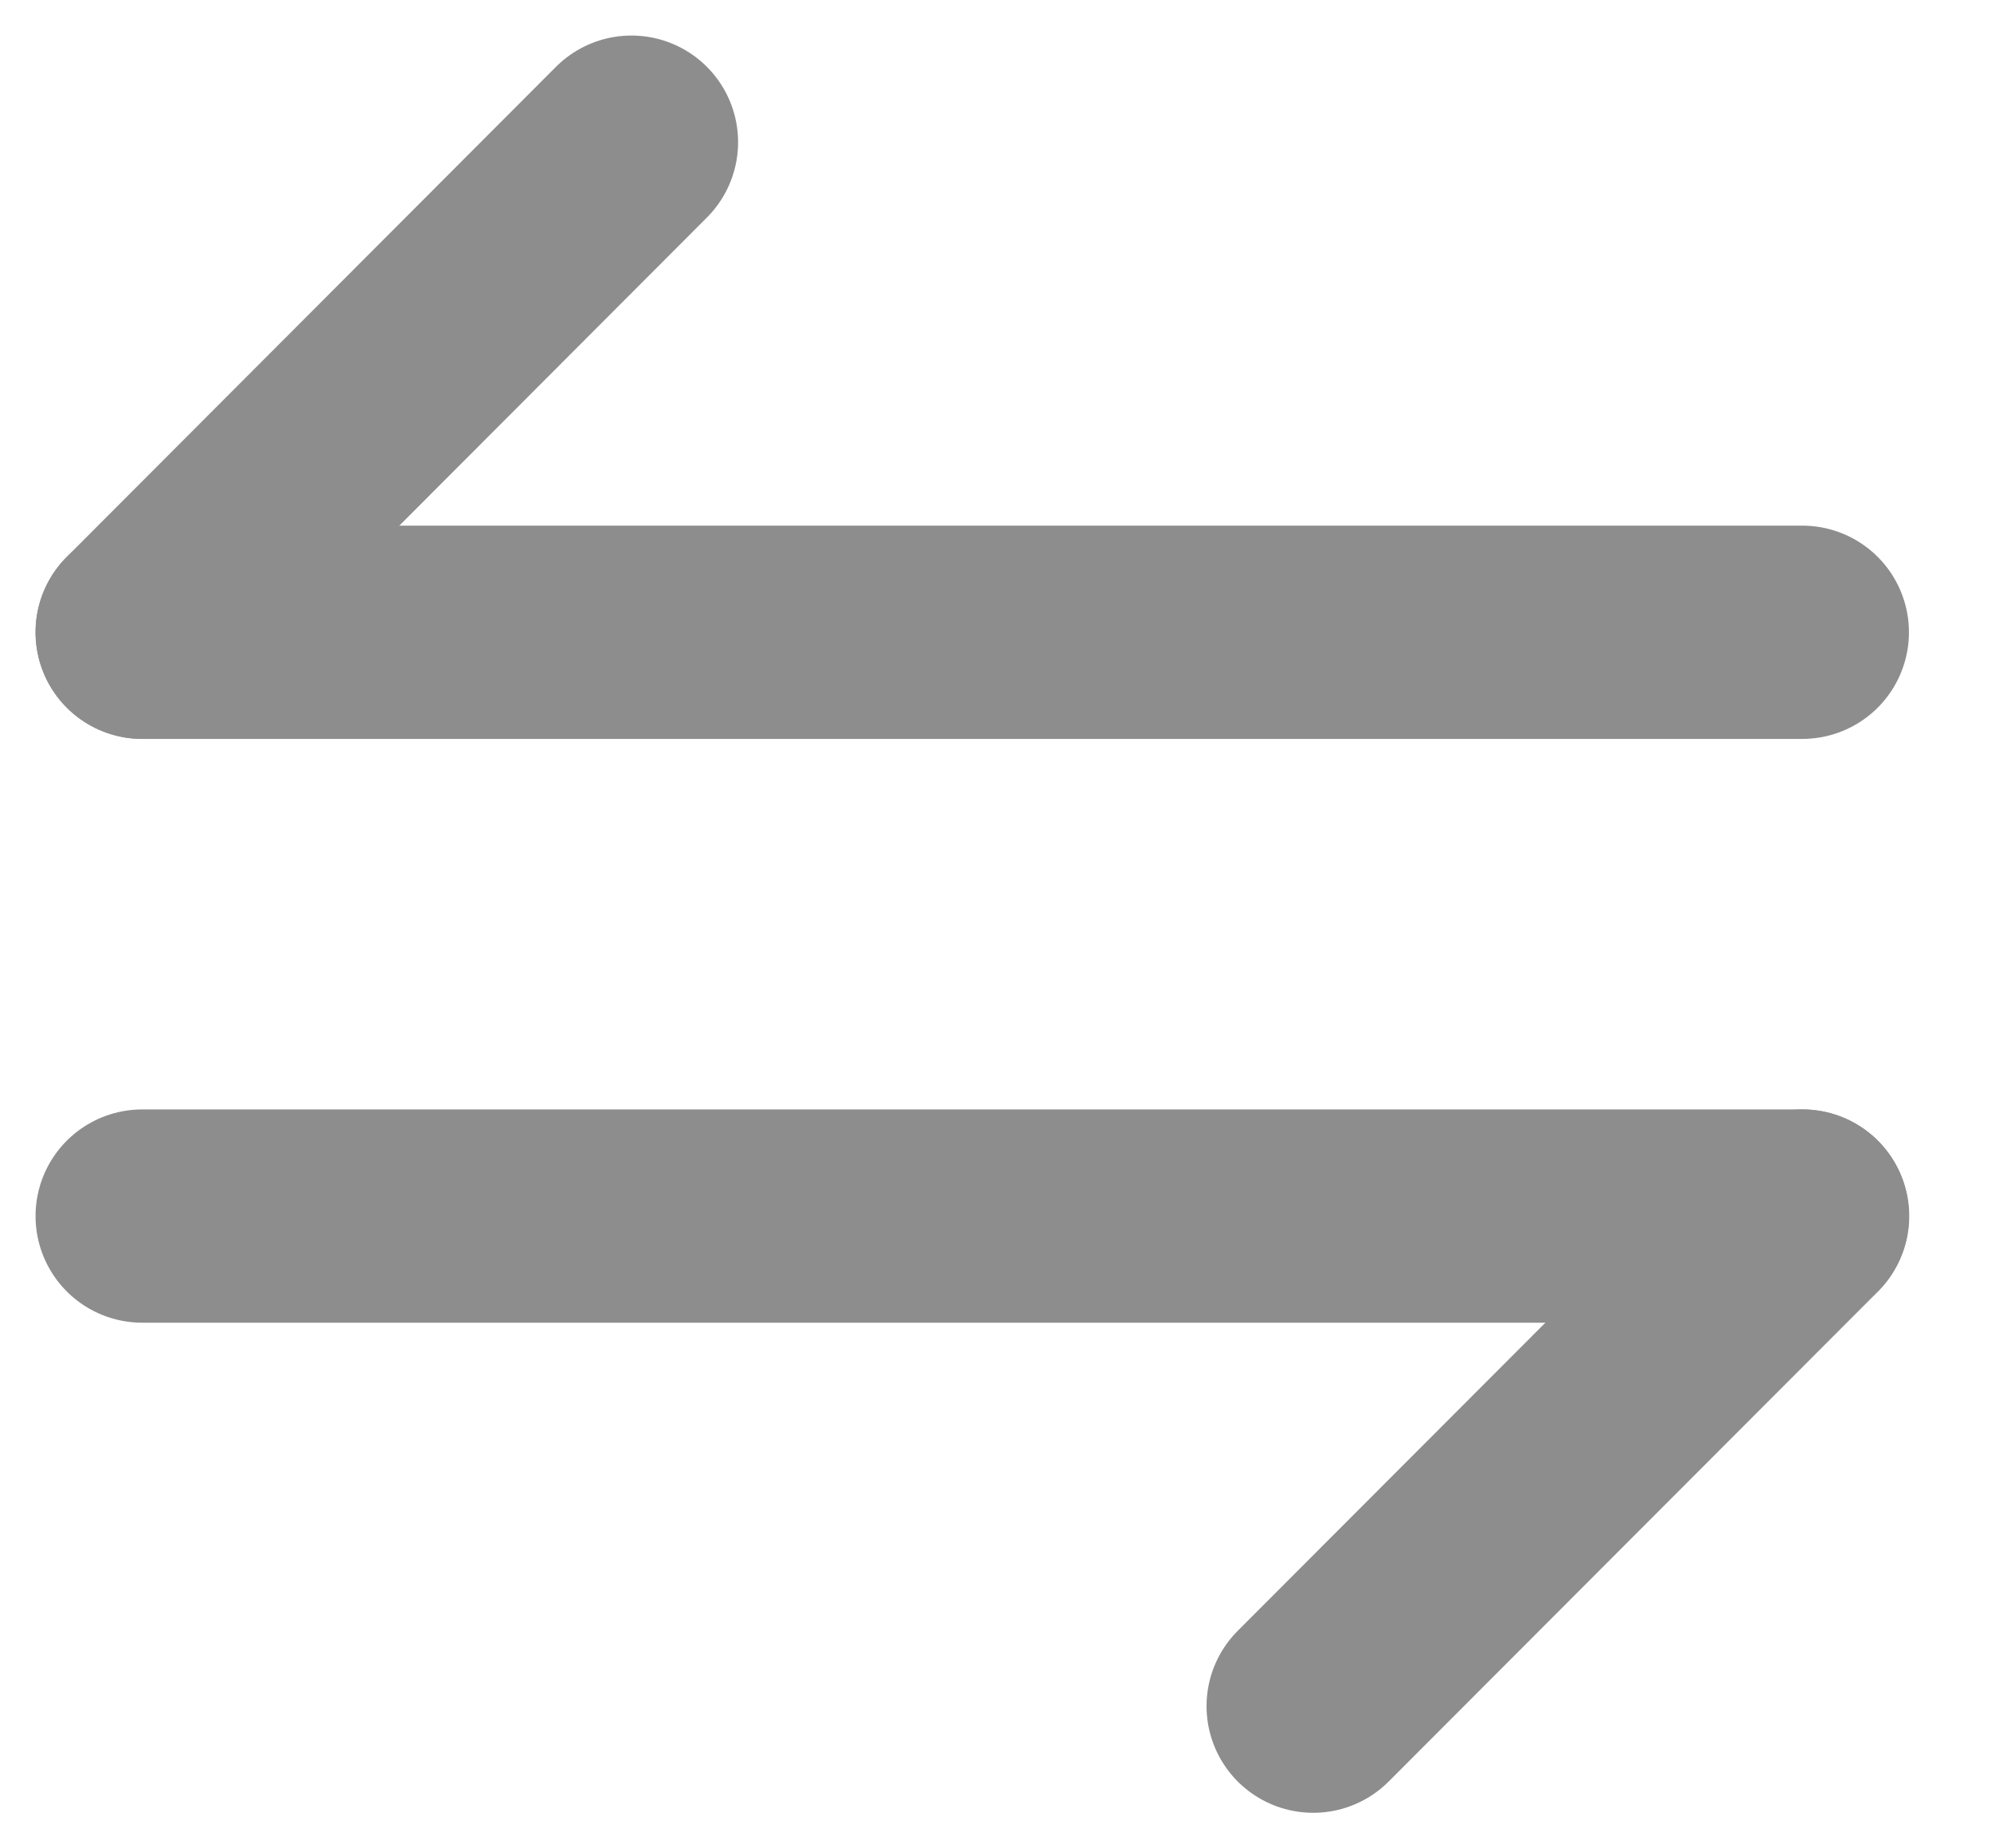 <svg width="14" height="13" viewBox="0 0 14 13" fill="none" xmlns="http://www.w3.org/2000/svg">
<path d="M12.675 8.553L9.234 12" stroke="#8D8D8D" stroke-width="1.5" stroke-miterlimit="10" stroke-linecap="round" stroke-linejoin="round"/>
<path d="M1 8.553H12.673" stroke="#8D8D8D" stroke-width="1.5" stroke-miterlimit="10" stroke-linecap="round" stroke-linejoin="round"/>
<path d="M1 4.447L4.44 1" stroke="#8D8D8D" stroke-width="1.5" stroke-miterlimit="10" stroke-linecap="round" stroke-linejoin="round"/>
<path d="M12.673 4.447H1" stroke="#8D8D8D" stroke-width="1.5" stroke-miterlimit="10" stroke-linecap="round" stroke-linejoin="round"/>
</svg>
